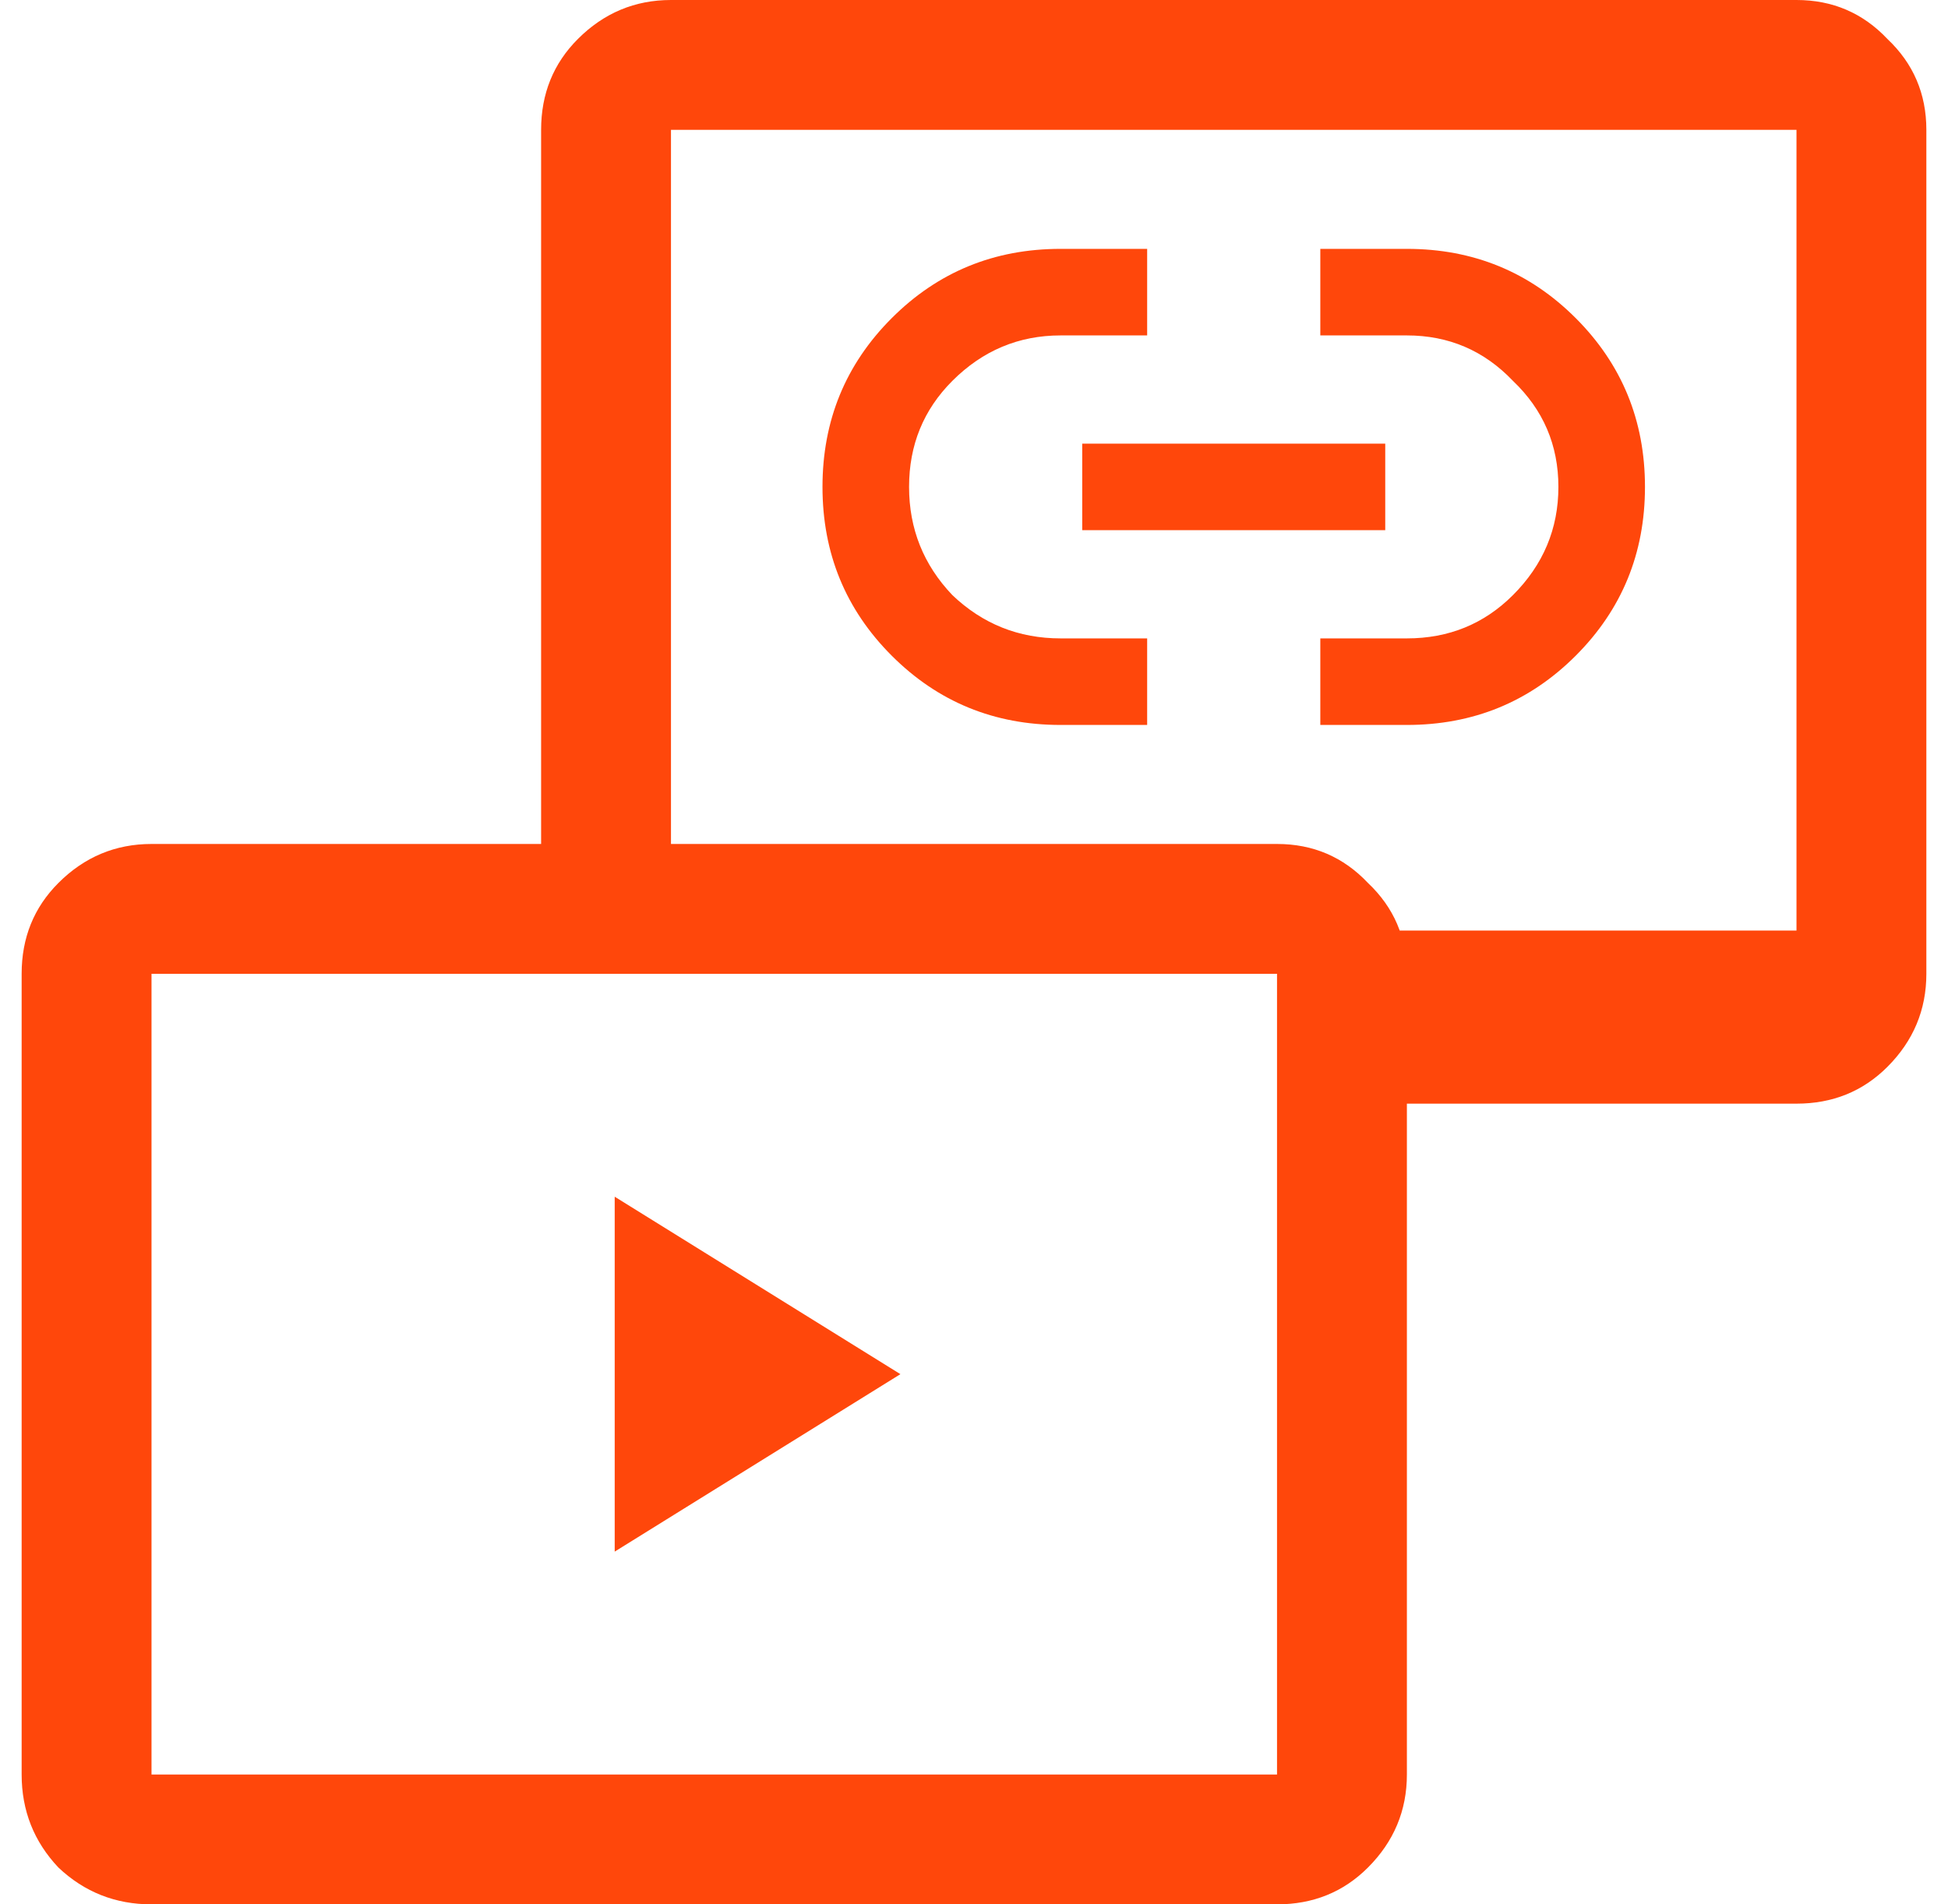 <svg width="45" height="44" viewBox="0 0 45 44" fill="none" xmlns="http://www.w3.org/2000/svg">
<path d="M14.2 35.85V27.65L20.8 31.75L14.2 35.85ZM24.5 16.75C22.967 16.75 21.667 16.217 20.6 15.15C19.533 14.083 19 12.783 19 11.25C19 9.717 19.533 8.417 20.6 7.35C21.667 6.283 22.967 5.75 24.5 5.75H26.5V7.75H24.5C23.533 7.75 22.7 8.1 22 8.8C21.333 9.467 21 10.283 21 11.25C21 12.217 21.333 13.05 22 13.75C22.7 14.417 23.533 14.75 24.5 14.75H26.5V16.75H24.5ZM30.5 16.75V14.75H32.5C33.467 14.75 34.283 14.417 34.95 13.75C35.65 13.05 36 12.217 36 11.25C36 10.283 35.65 9.467 34.95 8.8C34.283 8.1 33.467 7.75 32.5 7.75H30.5V5.75H32.5C34.033 5.75 35.333 6.283 36.4 7.35C37.467 8.417 38 9.717 38 11.25C38 12.783 37.467 14.083 36.4 15.15C35.333 16.217 34.033 16.75 32.5 16.75H30.5ZM25 12.25V10.25H32V12.25H25ZM31.15 25.5V21.5H41.5V3H15.5V21.5H12.5V3C12.5 2.167 12.783 1.467 13.35 0.9C13.95 0.3 14.667 -1.90735e-06 15.5 -1.90735e-06H41.5C42.333 -1.90735e-06 43.033 0.3 43.6 0.9C44.2 1.467 44.5 2.167 44.5 3V22.5C44.5 23.333 44.2 24.05 43.6 24.65C43.033 25.217 42.333 25.5 41.5 25.5H31.15ZM3.5 44C2.667 44 1.95 43.717 1.35 43.15C0.783 42.55 0.5 41.833 0.5 41V22.5C0.5 21.667 0.783 20.967 1.35 20.4C1.95 19.8 2.667 19.5 3.5 19.5H29.5C30.333 19.5 31.033 19.8 31.6 20.4C32.2 20.967 32.5 21.667 32.5 22.5V41C32.5 41.833 32.2 42.55 31.6 43.15C31.033 43.717 30.333 44 29.5 44H3.5ZM3.5 41H29.5V22.5H3.5V41Z" fill="#FF470B"/>
</svg>
